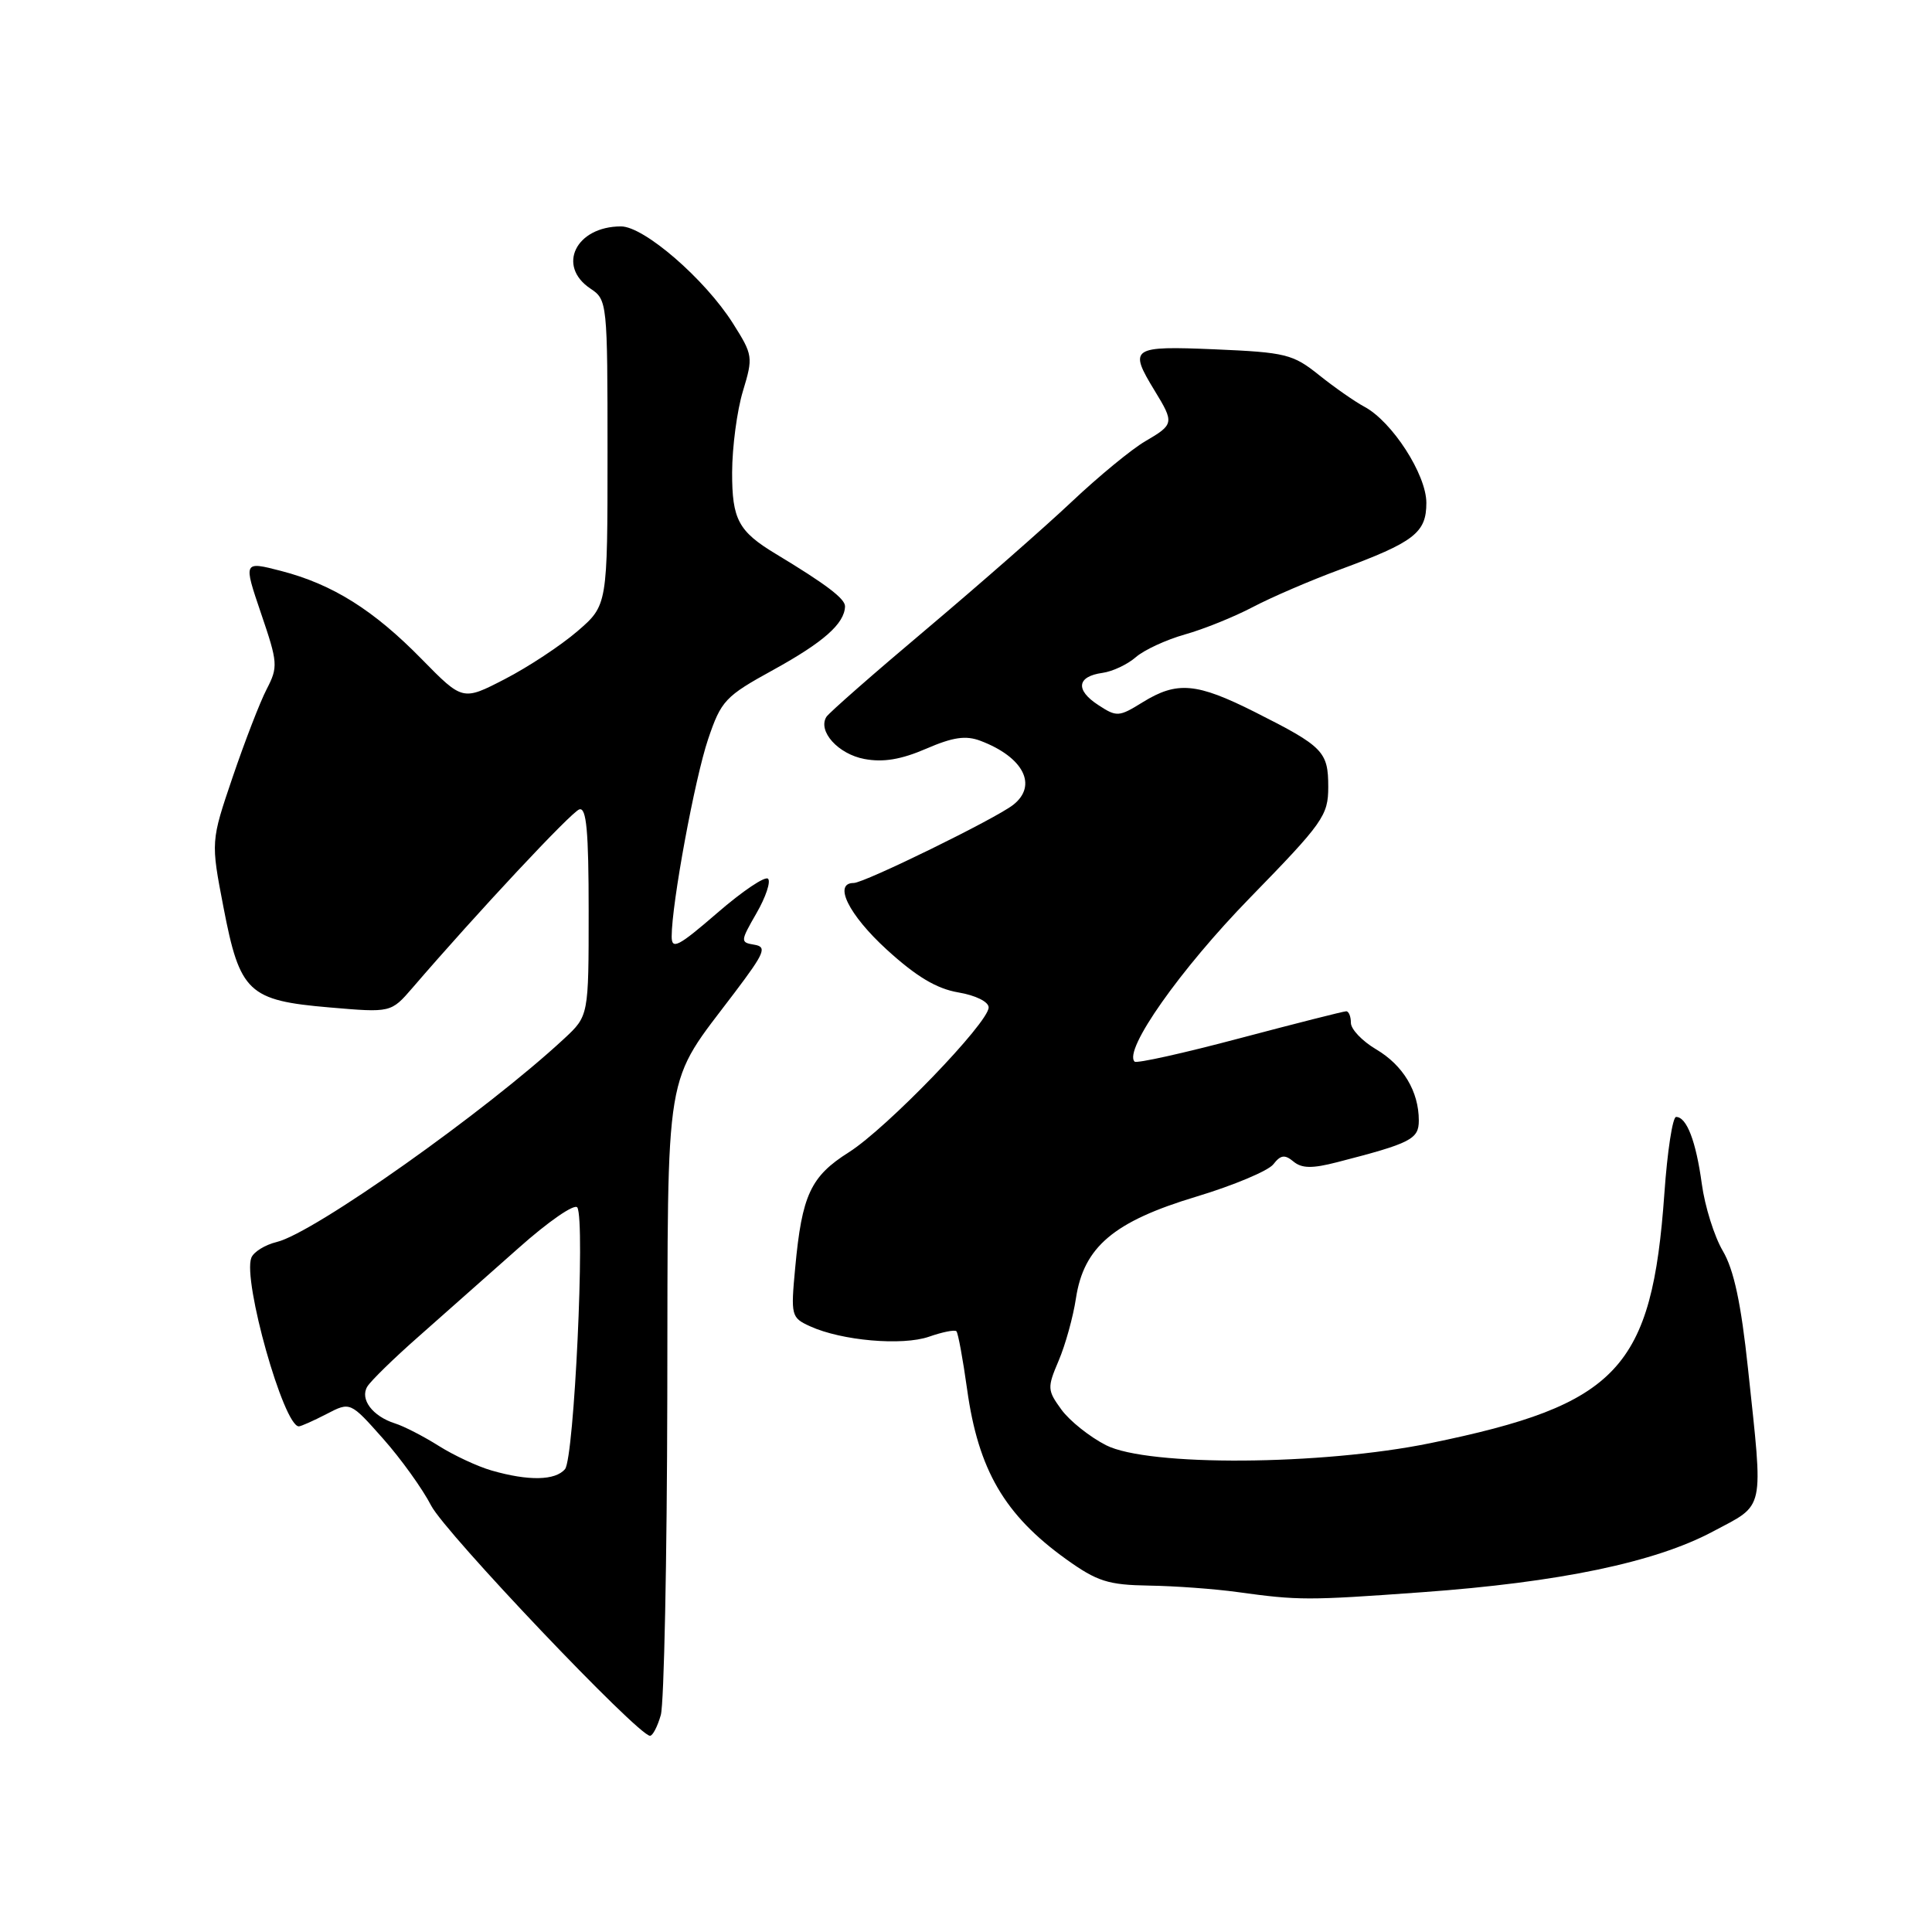<?xml version="1.0" encoding="UTF-8" standalone="no"?>
<!DOCTYPE svg PUBLIC "-//W3C//DTD SVG 1.1//EN" "http://www.w3.org/Graphics/SVG/1.1/DTD/svg11.dtd" >
<svg xmlns="http://www.w3.org/2000/svg" xmlns:xlink="http://www.w3.org/1999/xlink" version="1.1" viewBox="0 0 256 256">
 <g >
 <path fill="currentColor"
d=" M 87.56 227.25 C 87.99 225.74 88.38 206.72 88.42 185.00 C 88.51 140.28 87.88 144.06 97.36 131.50 C 101.34 126.23 101.65 125.46 99.95 125.18 C 98.08 124.87 98.09 124.74 100.24 121.00 C 101.47 118.87 102.15 116.82 101.77 116.44 C 101.39 116.05 98.36 118.09 95.04 120.97 C 89.88 125.43 89.00 125.89 89.00 124.09 C 89.00 119.74 92.06 103.18 93.83 97.94 C 95.56 92.83 96.08 92.27 102.47 88.76 C 109.13 85.09 111.90 82.64 111.97 80.35 C 112.00 79.34 109.45 77.41 102.82 73.41 C 97.84 70.41 97.00 68.84 97.01 62.60 C 97.02 59.24 97.66 54.40 98.44 51.83 C 99.81 47.30 99.77 47.04 97.10 42.82 C 93.39 36.97 85.34 30.00 82.29 30.00 C 76.31 30.00 73.73 35.25 78.25 38.25 C 80.46 39.72 80.50 40.10 80.50 59.97 C 80.50 80.20 80.50 80.20 76.50 83.65 C 74.30 85.54 69.98 88.39 66.90 89.98 C 61.31 92.87 61.31 92.87 55.90 87.36 C 49.51 80.83 44.07 77.42 37.24 75.65 C 32.24 74.36 32.24 74.36 34.59 81.28 C 36.82 87.81 36.86 88.37 35.34 91.31 C 34.45 93.02 32.43 98.26 30.83 102.96 C 27.93 111.50 27.93 111.50 29.61 120.21 C 31.78 131.51 32.90 132.57 43.66 133.49 C 51.81 134.19 51.81 134.19 54.66 130.89 C 63.22 120.94 75.69 107.60 76.76 107.25 C 77.71 106.93 78.00 110.14 78.00 120.72 C 78.00 134.61 78.00 134.61 74.75 137.63 C 64.40 147.24 41.59 163.39 36.67 164.57 C 35.11 164.95 33.59 165.89 33.30 166.67 C 32.14 169.68 37.59 189.00 39.60 189.00 C 39.87 189.00 41.52 188.27 43.26 187.37 C 46.41 185.73 46.41 185.73 50.75 190.62 C 53.13 193.30 56.00 197.30 57.13 199.50 C 58.99 203.11 84.55 230.00 86.13 230.00 C 86.49 230.00 87.13 228.76 87.56 227.25 Z  M 188.41 210.98 C 206.60 209.67 219.30 207.02 226.94 202.95 C 233.96 199.21 233.66 200.57 231.62 181.36 C 230.70 172.69 229.75 168.24 228.28 165.75 C 227.15 163.83 225.90 159.84 225.50 156.88 C 224.73 151.23 223.50 148.00 222.09 148.00 C 221.63 148.00 220.93 152.55 220.54 158.12 C 218.89 181.37 214.43 186.13 189.50 191.23 C 175.09 194.18 152.12 194.33 146.56 191.50 C 144.40 190.40 141.74 188.28 140.65 186.79 C 138.77 184.21 138.75 183.88 140.28 180.29 C 141.17 178.20 142.20 174.49 142.57 172.02 C 143.61 165.21 147.59 161.85 158.52 158.56 C 163.46 157.07 168.05 155.14 168.72 154.28 C 169.69 153.03 170.24 152.95 171.39 153.91 C 172.50 154.83 173.88 154.85 177.17 154.00 C 186.97 151.48 188.00 150.95 188.00 148.47 C 188.00 144.62 185.92 141.15 182.34 139.04 C 180.50 137.95 179.00 136.38 179.00 135.53 C 179.00 134.69 178.72 134.00 178.38 134.00 C 178.04 134.00 171.70 135.61 164.29 137.57 C 156.88 139.54 150.60 140.94 150.34 140.67 C 148.83 139.17 156.38 128.45 165.61 118.98 C 175.32 109.02 176.00 108.06 176.00 104.28 C 176.00 99.58 175.35 98.92 166.28 94.35 C 158.54 90.46 155.97 90.24 151.41 93.05 C 148.25 95.01 147.97 95.02 145.51 93.41 C 142.46 91.42 142.70 89.63 146.08 89.16 C 147.41 88.98 149.40 88.04 150.50 87.08 C 151.60 86.12 154.53 84.77 157.00 84.07 C 159.47 83.38 163.53 81.74 166.00 80.44 C 168.47 79.14 173.65 76.91 177.50 75.49 C 187.41 71.83 189.00 70.60 189.00 66.63 C 189.00 62.88 184.46 55.85 180.78 53.89 C 179.53 53.22 176.83 51.34 174.78 49.70 C 171.33 46.93 170.36 46.69 161.03 46.29 C 149.89 45.82 149.52 46.07 153.00 51.77 C 155.61 56.04 155.57 56.24 151.75 58.47 C 149.96 59.51 145.57 63.12 142.00 66.49 C 138.43 69.86 129.78 77.44 122.80 83.33 C 115.81 89.21 109.83 94.46 109.50 94.99 C 108.33 96.89 111.06 99.92 114.54 100.57 C 117.03 101.04 119.41 100.64 122.72 99.21 C 126.28 97.67 127.98 97.42 129.94 98.17 C 135.63 100.33 137.53 104.08 134.25 106.65 C 131.90 108.49 114.53 117.00 113.12 117.00 C 110.37 117.00 112.46 121.22 117.48 125.81 C 121.41 129.40 124.10 131.01 126.98 131.50 C 129.28 131.89 131.00 132.74 131.00 133.49 C 131.00 135.51 117.49 149.51 112.48 152.68 C 107.41 155.88 106.26 158.35 105.37 167.96 C 104.77 174.35 104.84 174.60 107.34 175.74 C 111.52 177.65 119.56 178.35 123.10 177.12 C 124.87 176.50 126.51 176.17 126.73 176.40 C 126.95 176.62 127.59 180.09 128.15 184.11 C 129.63 194.76 133.10 200.73 141.25 206.59 C 145.38 209.55 146.82 210.01 152.25 210.10 C 155.69 210.15 160.97 210.54 164.00 210.96 C 172.08 212.07 173.21 212.08 188.41 210.98 Z  M 65.14 194.85 C 63.29 194.32 60.14 192.85 58.14 191.59 C 56.14 190.33 53.53 188.98 52.34 188.61 C 49.36 187.66 47.66 185.40 48.67 183.73 C 49.13 182.97 52.20 179.97 55.50 177.07 C 58.80 174.16 64.73 168.91 68.69 165.39 C 72.65 161.86 76.15 159.44 76.50 160.00 C 77.56 161.71 76.08 193.20 74.87 194.66 C 73.60 196.19 70.03 196.26 65.14 194.85 Z "/>
</g>
</svg>
